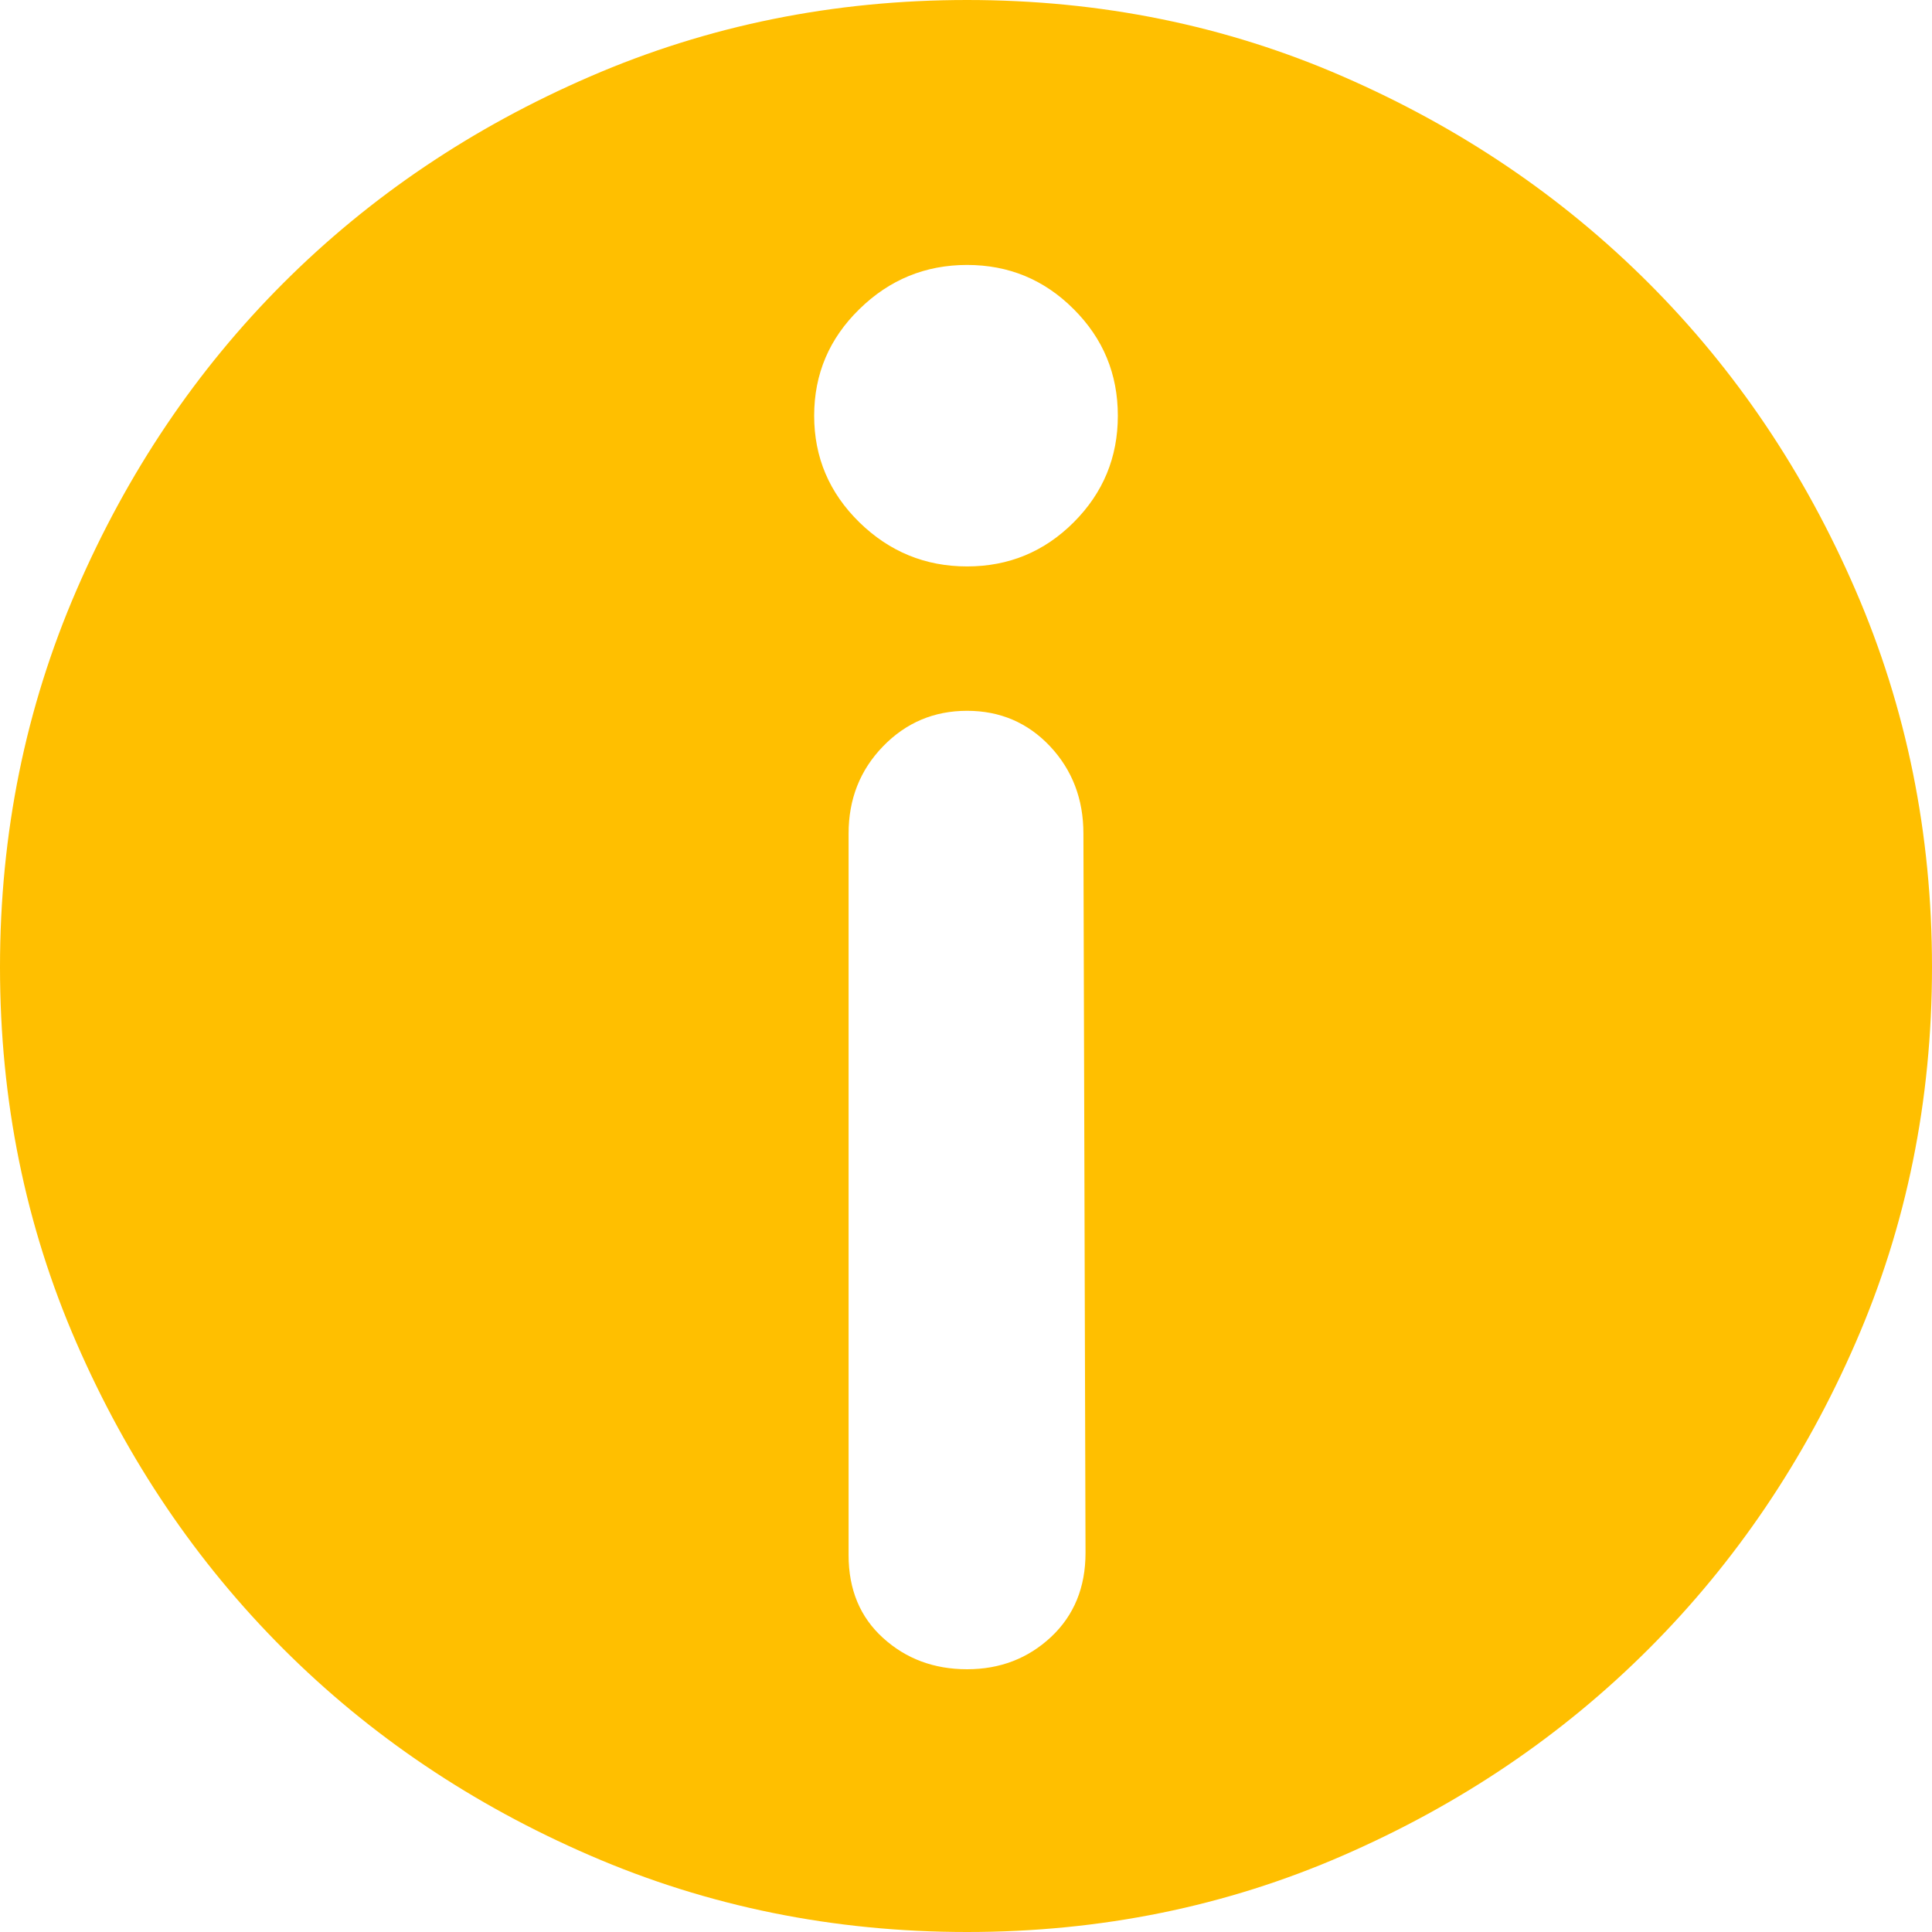 <?xml version="1.0" encoding="UTF-8"?>
<svg width="22px" height="22px" viewBox="0 0 22 22" version="1.1" xmlns="http://www.w3.org/2000/svg" xmlns:xlink="http://www.w3.org/1999/xlink">
    <!-- Generator: Sketch 59.1 (86144) - https://sketch.com -->
    <title>结束直播</title>
    <desc>Created with Sketch.</desc>
    <g id="页面-1" stroke="none" stroke-width="1" fill="none" fill-rule="evenodd">
        <g id="推流异常" transform="translate(-404, -452)" fill="#FFBF00" fill-rule="nonzero">
            <g id="反馈:6/弹窗:6/成功:7" transform="translate(372, 420)">
                <g id="反馈:6/弹窗/成功">
                    <g id="反馈/弹窗/状态反馈/成功">
                        <g id="结束直播" transform="translate(32, 32)">
                            <path d="M11.012,0 C12.533,0 13.96,0.29 15.292,0.871 C16.625,1.451 17.786,2.236 18.775,3.225 C19.764,4.214 20.549,5.379 21.129,6.72 C21.71,8.061 22,9.492 22,11.012 C22,12.533 21.71,13.96 21.129,15.292 C20.549,16.625 19.764,17.786 18.775,18.775 C17.786,19.764 16.625,20.549 15.292,21.129 C13.959,21.71 12.533,22 11.012,22 C9.492,22 8.061,21.71 6.72,21.129 C5.379,20.549 4.214,19.764 3.225,18.775 C2.236,17.786 1.451,16.625 0.871,15.292 C0.29,13.959 0,12.533 0,11.012 C0,9.492 0.29,8.061 0.871,6.72 C1.451,5.379 2.236,4.214 3.225,3.225 C4.214,2.236 5.379,1.451 6.72,0.871 C8.061,0.29 9.492,0 11.012,0 Z M12.337,9.492 C12.337,9.099 12.21,8.768 11.957,8.498 C11.703,8.229 11.388,8.094 11.012,8.094 C10.636,8.094 10.317,8.229 10.056,8.498 C9.794,8.768 9.663,9.099 9.663,9.492 L9.663,17.708 C9.663,18.1 9.794,18.415 10.056,18.652 C10.317,18.889 10.636,19.008 11.012,19.008 C11.388,19.008 11.707,18.885 11.969,18.64 C12.23,18.395 12.361,18.076 12.361,17.683 L12.337,9.492 Z M11.012,6.45 C11.486,6.45 11.891,6.283 12.226,5.948 C12.562,5.612 12.729,5.208 12.729,4.734 C12.729,4.259 12.562,3.855 12.226,3.52 C11.891,3.184 11.486,3.017 11.012,3.017 C10.538,3.017 10.129,3.184 9.786,3.52 C9.443,3.855 9.271,4.259 9.271,4.734 C9.271,5.208 9.443,5.612 9.786,5.948 C10.129,6.283 10.538,6.45 11.012,6.45 Z" id="形状"></path>
                        </g>
                    </g>
                </g>
            </g>
        </g>
    </g>
</svg>